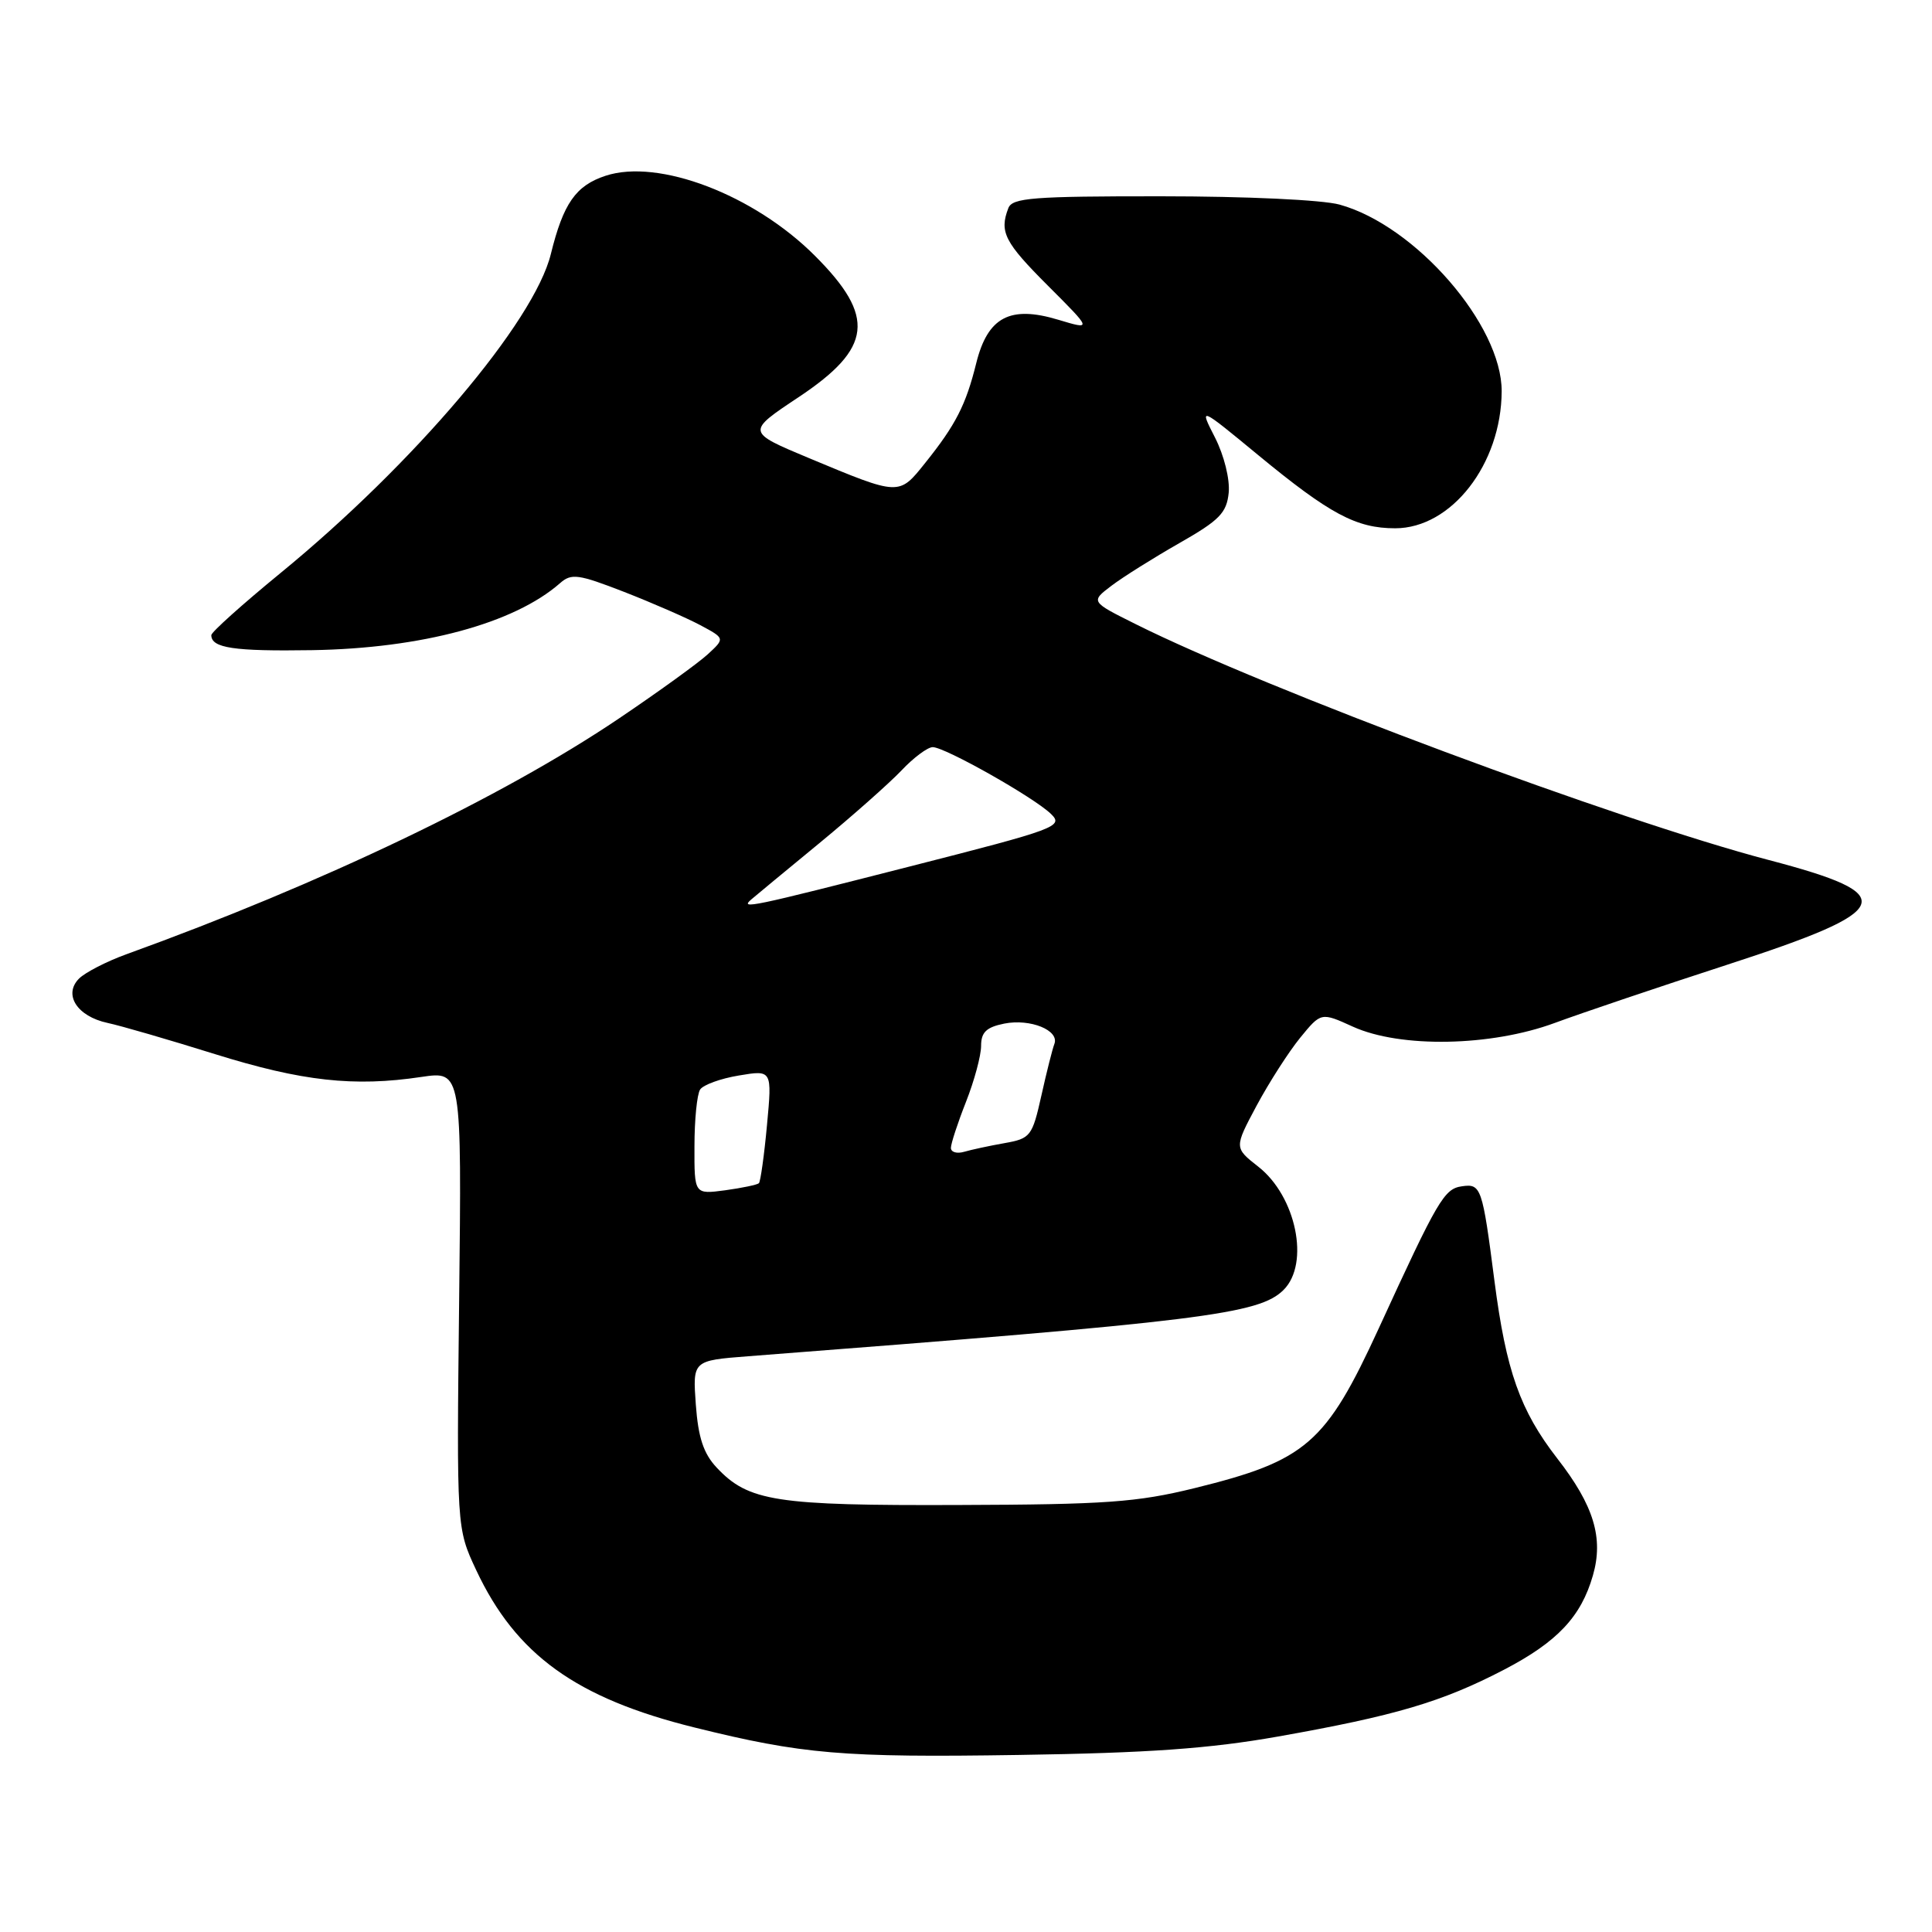 <?xml version="1.0" encoding="UTF-8" standalone="no"?>
<!DOCTYPE svg PUBLIC "-//W3C//DTD SVG 1.1//EN" "http://www.w3.org/Graphics/SVG/1.1/DTD/svg11.dtd" >
<svg xmlns="http://www.w3.org/2000/svg" xmlns:xlink="http://www.w3.org/1999/xlink" version="1.1" viewBox="0 0 256 256">
 <g >
 <path fill="currentColor"
d=" M 169.34 230.10 C 184.87 227.35 191.07 225.52 199.28 221.25 C 206.35 217.57 209.50 214.23 211.07 208.75 C 212.50 203.79 211.19 199.48 206.36 193.27 C 201.42 186.90 199.57 181.68 198.02 169.71 C 196.42 157.30 196.25 156.82 193.71 157.19 C 191.36 157.52 190.53 158.94 182.70 176.00 C 175.67 191.30 173.09 193.54 158.27 197.19 C 150.66 199.06 146.52 199.36 127.00 199.42 C 102.78 199.51 99.18 198.95 94.96 194.46 C 93.22 192.60 92.52 190.49 92.20 186.12 C 91.78 180.28 91.78 180.28 99.14 179.71 C 159.37 175.08 166.85 174.15 170.09 170.91 C 173.58 167.42 171.75 158.52 166.73 154.59 C 163.53 152.08 163.53 152.08 166.51 146.50 C 168.16 143.43 170.75 139.39 172.27 137.52 C 175.05 134.12 175.05 134.12 179.27 136.04 C 185.55 138.89 197.55 138.67 206.00 135.55 C 209.57 134.23 219.85 130.76 228.84 127.84 C 251.17 120.59 251.98 118.58 234.38 113.96 C 214.39 108.72 167.84 91.37 150.50 82.71 C 144.50 79.72 144.50 79.72 147.28 77.61 C 148.81 76.45 152.86 73.91 156.28 71.96 C 161.60 68.93 162.54 67.96 162.81 65.28 C 162.98 63.50 162.20 60.35 161.00 57.99 C 158.88 53.84 158.88 53.84 166.69 60.28 C 176.20 68.12 179.71 70.00 184.87 70.00 C 192.32 70.00 198.93 61.50 198.98 51.86 C 199.02 43.08 187.57 29.89 177.50 27.11 C 175.22 26.48 165.07 26.01 153.86 26.01 C 136.86 26.00 134.13 26.21 133.61 27.58 C 132.40 30.73 133.10 32.10 138.86 37.86 C 144.72 43.72 144.72 43.72 140.23 42.37 C 133.83 40.44 130.88 42.01 129.36 48.11 C 127.99 53.65 126.64 56.29 122.61 61.32 C 119.09 65.72 119.26 65.73 107.19 60.70 C 98.89 57.23 98.89 57.23 105.83 52.62 C 115.59 46.12 116.07 41.98 107.98 33.89 C 99.90 25.80 87.26 20.98 80.24 23.29 C 76.29 24.59 74.64 26.96 72.99 33.66 C 70.78 42.66 54.85 61.46 37.12 75.97 C 32.11 80.08 28.00 83.76 28.00 84.16 C 28.00 85.87 30.98 86.31 41.32 86.15 C 55.87 85.92 68.12 82.61 74.20 77.28 C 75.71 75.94 76.62 76.07 82.70 78.43 C 86.44 79.89 90.98 81.87 92.78 82.83 C 96.07 84.59 96.07 84.59 93.78 86.70 C 92.53 87.85 87.22 91.69 82.00 95.21 C 66.52 105.65 42.66 117.07 16.73 126.45 C 14.11 127.40 11.30 128.85 10.48 129.66 C 8.36 131.78 10.21 134.67 14.24 135.54 C 16.03 135.92 22.45 137.79 28.50 139.68 C 40.01 143.27 46.90 144.04 55.84 142.70 C 61.18 141.91 61.18 141.91 60.84 172.20 C 60.50 202.50 60.50 202.50 63.10 208.05 C 68.36 219.26 76.35 225.02 92.02 228.90 C 106.34 232.45 111.66 232.90 135.00 232.54 C 152.19 232.28 160.30 231.70 169.34 230.10 Z  M 92.02 151.88 C 92.02 148.37 92.36 144.99 92.77 144.37 C 93.17 143.75 95.48 142.91 97.90 142.51 C 102.31 141.77 102.31 141.77 101.63 149.08 C 101.26 153.10 100.77 156.56 100.56 156.78 C 100.34 156.99 98.33 157.41 96.08 157.72 C 92.00 158.26 92.00 158.26 92.02 151.88 Z  M 126.00 152.10 C 126.00 151.54 126.90 148.79 128.00 146.00 C 129.10 143.21 130.00 139.87 130.00 138.59 C 130.00 136.78 130.69 136.11 133.08 135.63 C 136.52 134.95 140.40 136.52 139.71 138.33 C 139.46 138.97 138.68 142.05 137.99 145.16 C 136.78 150.57 136.55 150.86 133.11 151.47 C 131.12 151.82 128.71 152.34 127.75 152.62 C 126.79 152.90 126.00 152.67 126.00 152.10 Z  M 99.55 119.18 C 100.07 118.73 104.10 115.40 108.50 111.78 C 112.90 108.16 117.82 103.80 119.44 102.10 C 121.05 100.39 122.92 99.00 123.59 99.00 C 125.22 99.00 137.04 105.68 139.27 107.86 C 140.95 109.50 140.02 109.85 120.64 114.79 C 99.30 120.24 98.01 120.51 99.55 119.18 Z "/>
</g>
</svg>